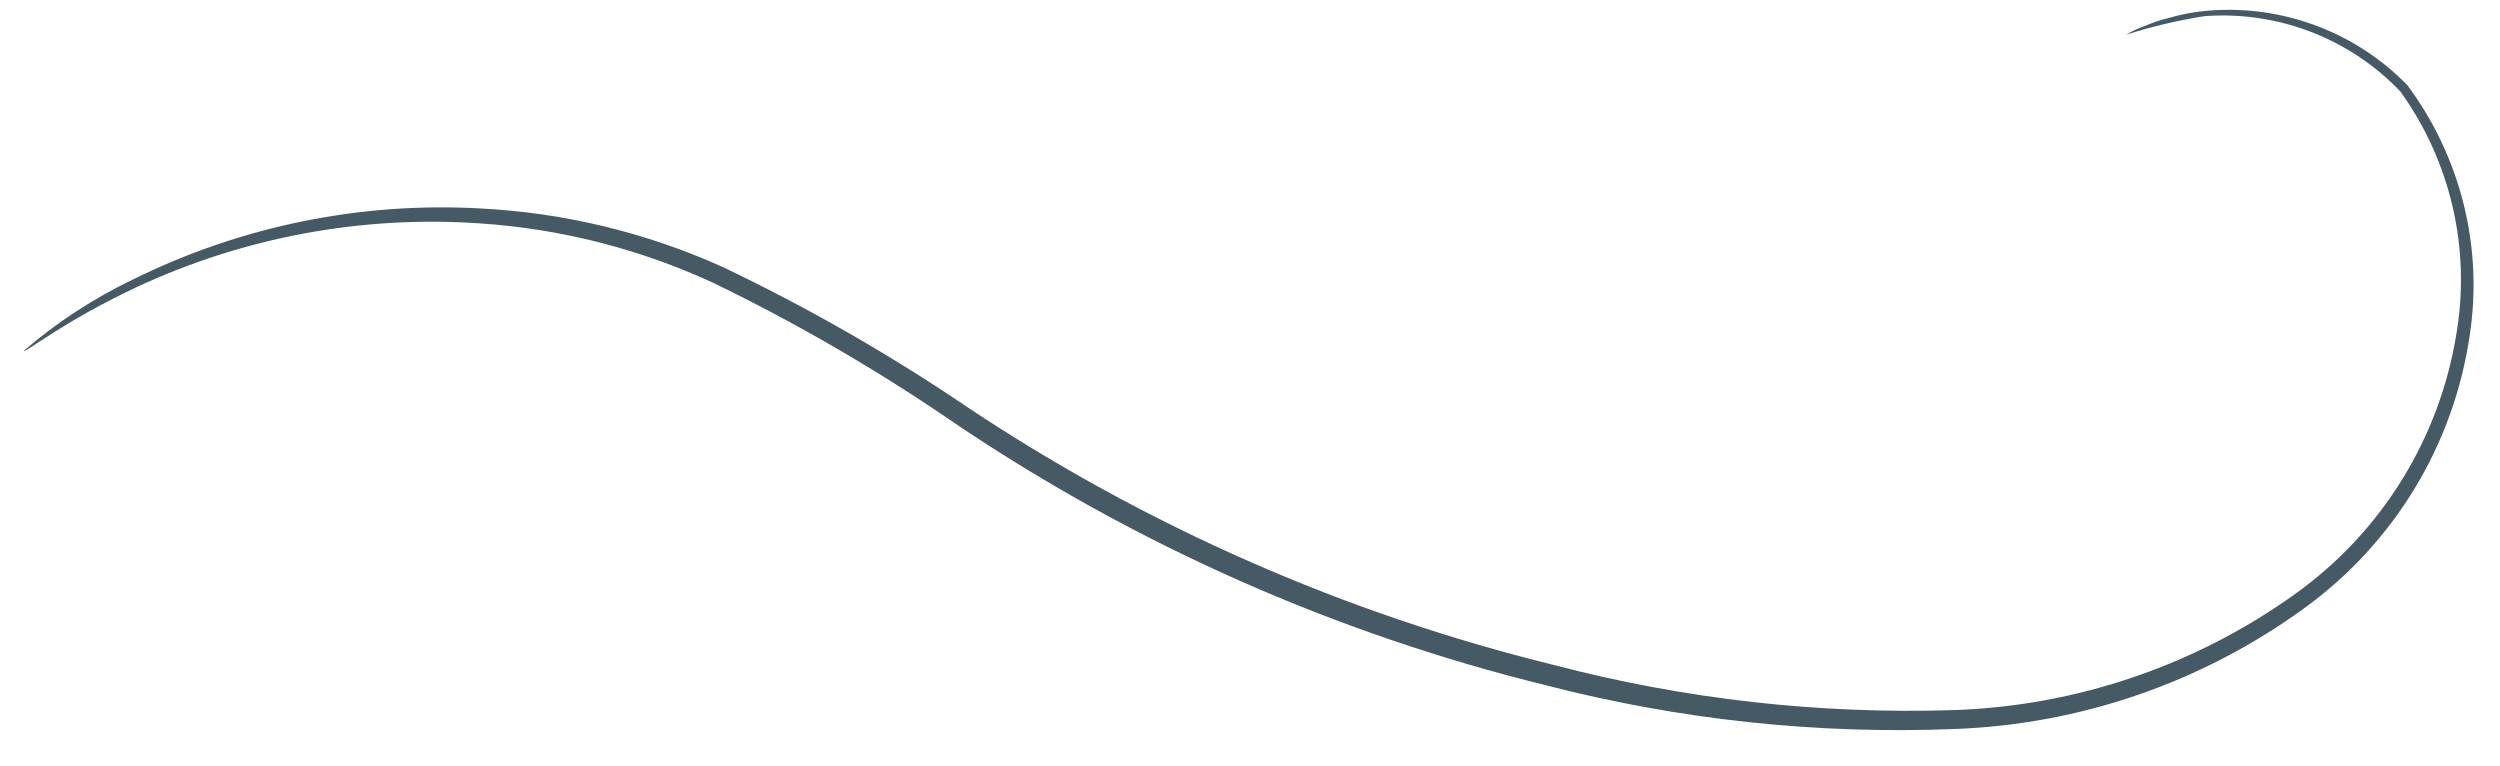 <?xml version="1.0" encoding="UTF-8" standalone="no"?><svg width='62' height='19' viewBox='0 0 62 19' fill='none' xmlns='http://www.w3.org/2000/svg'>
<path d='M52.73 0.86C52.872 0.774 53.023 0.703 53.18 0.65C53.37 0.565 53.568 0.498 53.77 0.45C54.041 0.37 54.319 0.313 54.6 0.28C55.533 0.178 56.477 0.29 57.361 0.607C58.245 0.924 59.044 1.438 59.7 2.11C60.356 2.989 60.83 3.99 61.096 5.055C61.363 6.119 61.415 7.225 61.25 8.31C61.054 9.655 60.59 10.947 59.886 12.11C59.181 13.273 58.251 14.283 57.15 15.08C54.614 16.926 51.584 17.971 48.45 18.08C45.052 18.214 41.653 17.85 38.36 17C33.13 15.716 28.167 13.519 23.7 10.51C21.791 9.197 19.785 8.031 17.7 7.02C15.874 6.175 13.908 5.673 11.9 5.54C8.975 5.338 6.047 5.882 3.39 7.12C1.52 8 0.63 8.76 0.59 8.7C1.411 7.993 2.323 7.398 3.3 6.93C5.973 5.608 8.943 5.002 11.92 5.17C13.993 5.276 16.027 5.768 17.92 6.62C20.035 7.628 22.071 8.795 24.01 10.11C28.445 13.06 33.358 15.218 38.53 16.49C41.772 17.341 45.12 17.718 48.47 17.61C51.509 17.504 54.449 16.502 56.92 14.73C57.981 13.971 58.881 13.01 59.567 11.901C60.254 10.792 60.714 9.558 60.92 8.27C61.096 7.228 61.064 6.161 60.826 5.131C60.587 4.101 60.147 3.129 59.53 2.27C58.91 1.62 58.153 1.115 57.315 0.792C56.476 0.468 55.576 0.335 54.68 0.4C54.019 0.503 53.367 0.657 52.73 0.86Z' fill='#455A64'/>
</svg>
